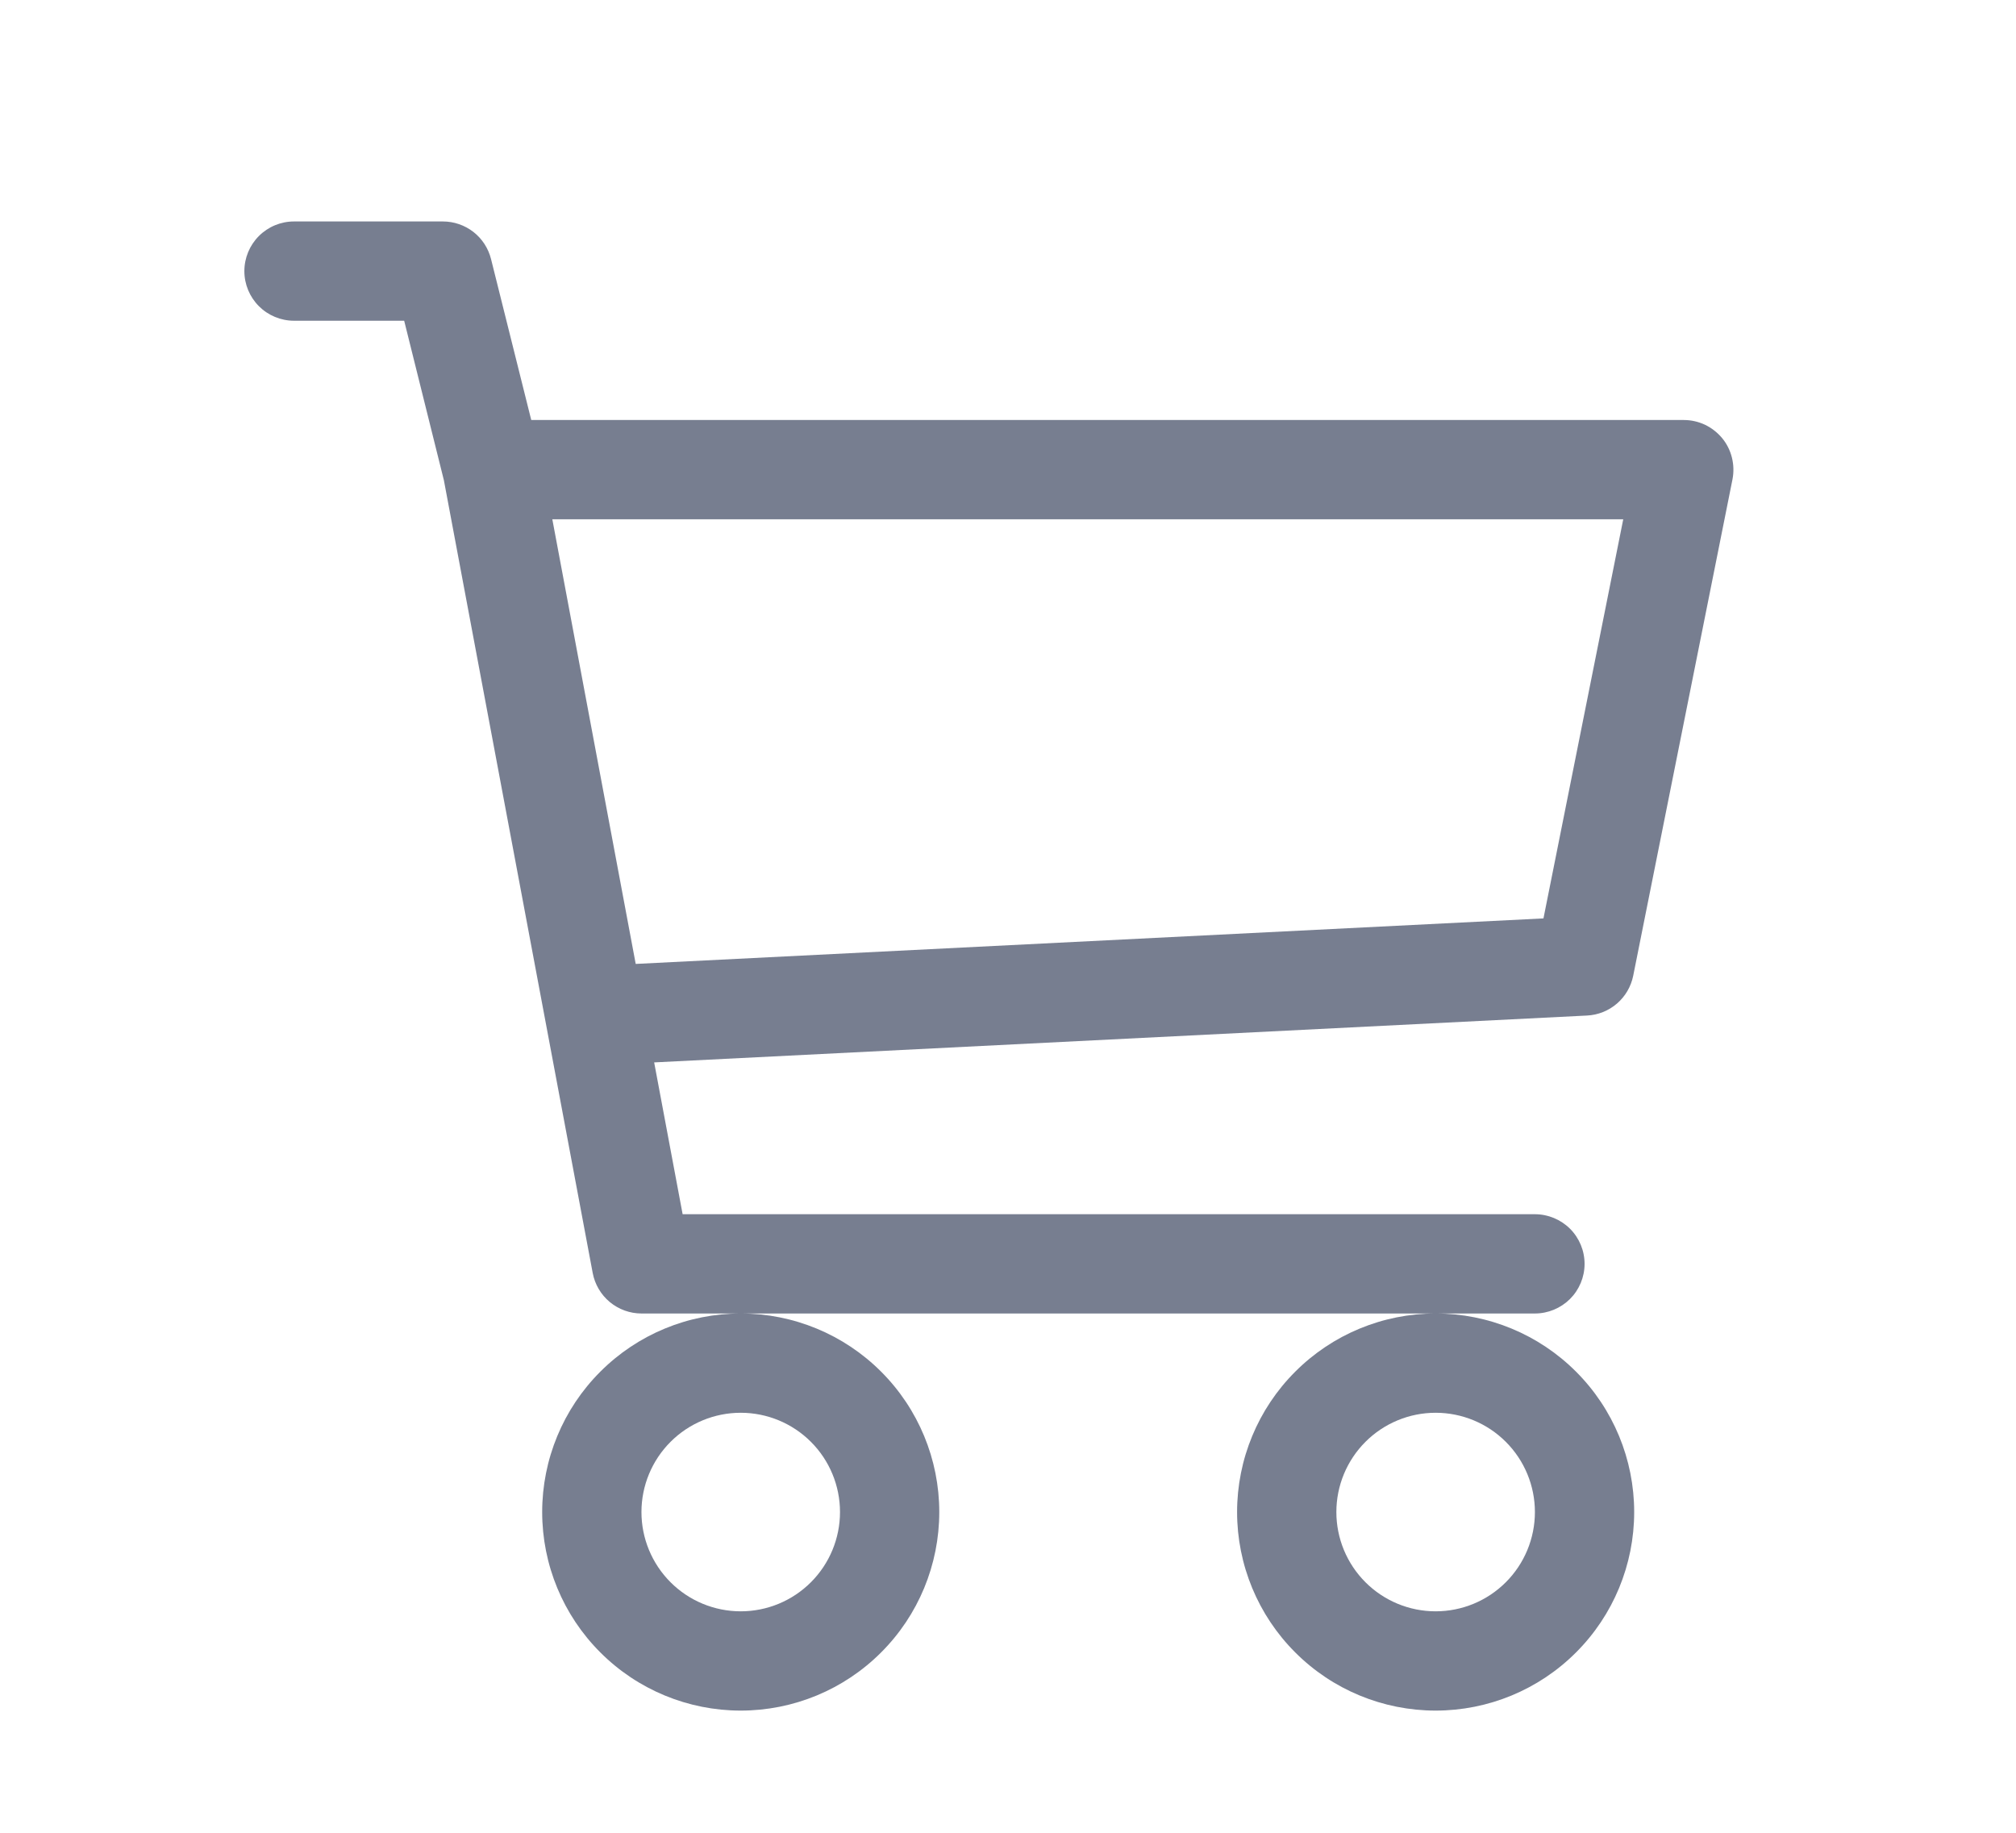 <svg width="33" height="30" viewBox="0 0 33 30" fill="none" xmlns="http://www.w3.org/2000/svg">
<path fill-rule="evenodd" clip-rule="evenodd" d="M4 4.438C4 4.222 4.086 4.015 4.238 3.863C4.39 3.711 4.597 3.625 4.812 3.625H7.25C7.431 3.625 7.607 3.686 7.75 3.797C7.893 3.909 7.994 4.065 8.038 4.241L8.696 6.875H27.562C27.683 6.875 27.801 6.902 27.91 6.953C28.018 7.005 28.114 7.08 28.191 7.173C28.267 7.265 28.321 7.374 28.35 7.491C28.379 7.607 28.382 7.729 28.359 7.847L26.734 15.972C26.698 16.149 26.605 16.309 26.468 16.427C26.331 16.545 26.159 16.614 25.978 16.623L10.708 17.39L11.174 19.875H25.125C25.34 19.875 25.547 19.961 25.7 20.113C25.852 20.265 25.938 20.472 25.938 20.688C25.938 20.903 25.852 21.11 25.7 21.262C25.547 21.414 25.34 21.5 25.125 21.5H10.5C10.311 21.5 10.127 21.433 9.981 21.312C9.836 21.191 9.737 21.023 9.702 20.837L7.266 7.861L6.616 5.25H4.812C4.597 5.25 4.39 5.164 4.238 5.012C4.086 4.86 4 4.653 4 4.438ZM9.041 8.5L10.406 15.778L25.265 15.033L26.571 8.5H9.041ZM12.125 21.5C11.263 21.5 10.436 21.842 9.827 22.452C9.217 23.061 8.875 23.888 8.875 24.75C8.875 25.612 9.217 26.439 9.827 27.048C10.436 27.658 11.263 28 12.125 28C12.987 28 13.814 27.658 14.423 27.048C15.033 26.439 15.375 25.612 15.375 24.75C15.375 23.888 15.033 23.061 14.423 22.452C13.814 21.842 12.987 21.5 12.125 21.5ZM23.5 21.5C22.638 21.5 21.811 21.842 21.202 22.452C20.592 23.061 20.25 23.888 20.25 24.75C20.25 25.612 20.592 26.439 21.202 27.048C21.811 27.658 22.638 28 23.5 28C24.362 28 25.189 27.658 25.798 27.048C26.408 26.439 26.75 25.612 26.75 24.75C26.75 23.888 26.408 23.061 25.798 22.452C25.189 21.842 24.362 21.5 23.5 21.5ZM12.125 23.125C11.694 23.125 11.281 23.296 10.976 23.601C10.671 23.906 10.5 24.319 10.5 24.75C10.5 25.181 10.671 25.594 10.976 25.899C11.281 26.204 11.694 26.375 12.125 26.375C12.556 26.375 12.969 26.204 13.274 25.899C13.579 25.594 13.75 25.181 13.75 24.75C13.75 24.319 13.579 23.906 13.274 23.601C12.969 23.296 12.556 23.125 12.125 23.125ZM23.5 23.125C23.069 23.125 22.656 23.296 22.351 23.601C22.046 23.906 21.875 24.319 21.875 24.75C21.875 25.181 22.046 25.594 22.351 25.899C22.656 26.204 23.069 26.375 23.5 26.375C23.931 26.375 24.344 26.204 24.649 25.899C24.954 25.594 25.125 25.181 25.125 24.75C25.125 24.319 24.954 23.906 24.649 23.601C24.344 23.296 23.931 23.125 23.5 23.125Z" fill="#777E90"/>
</svg>
